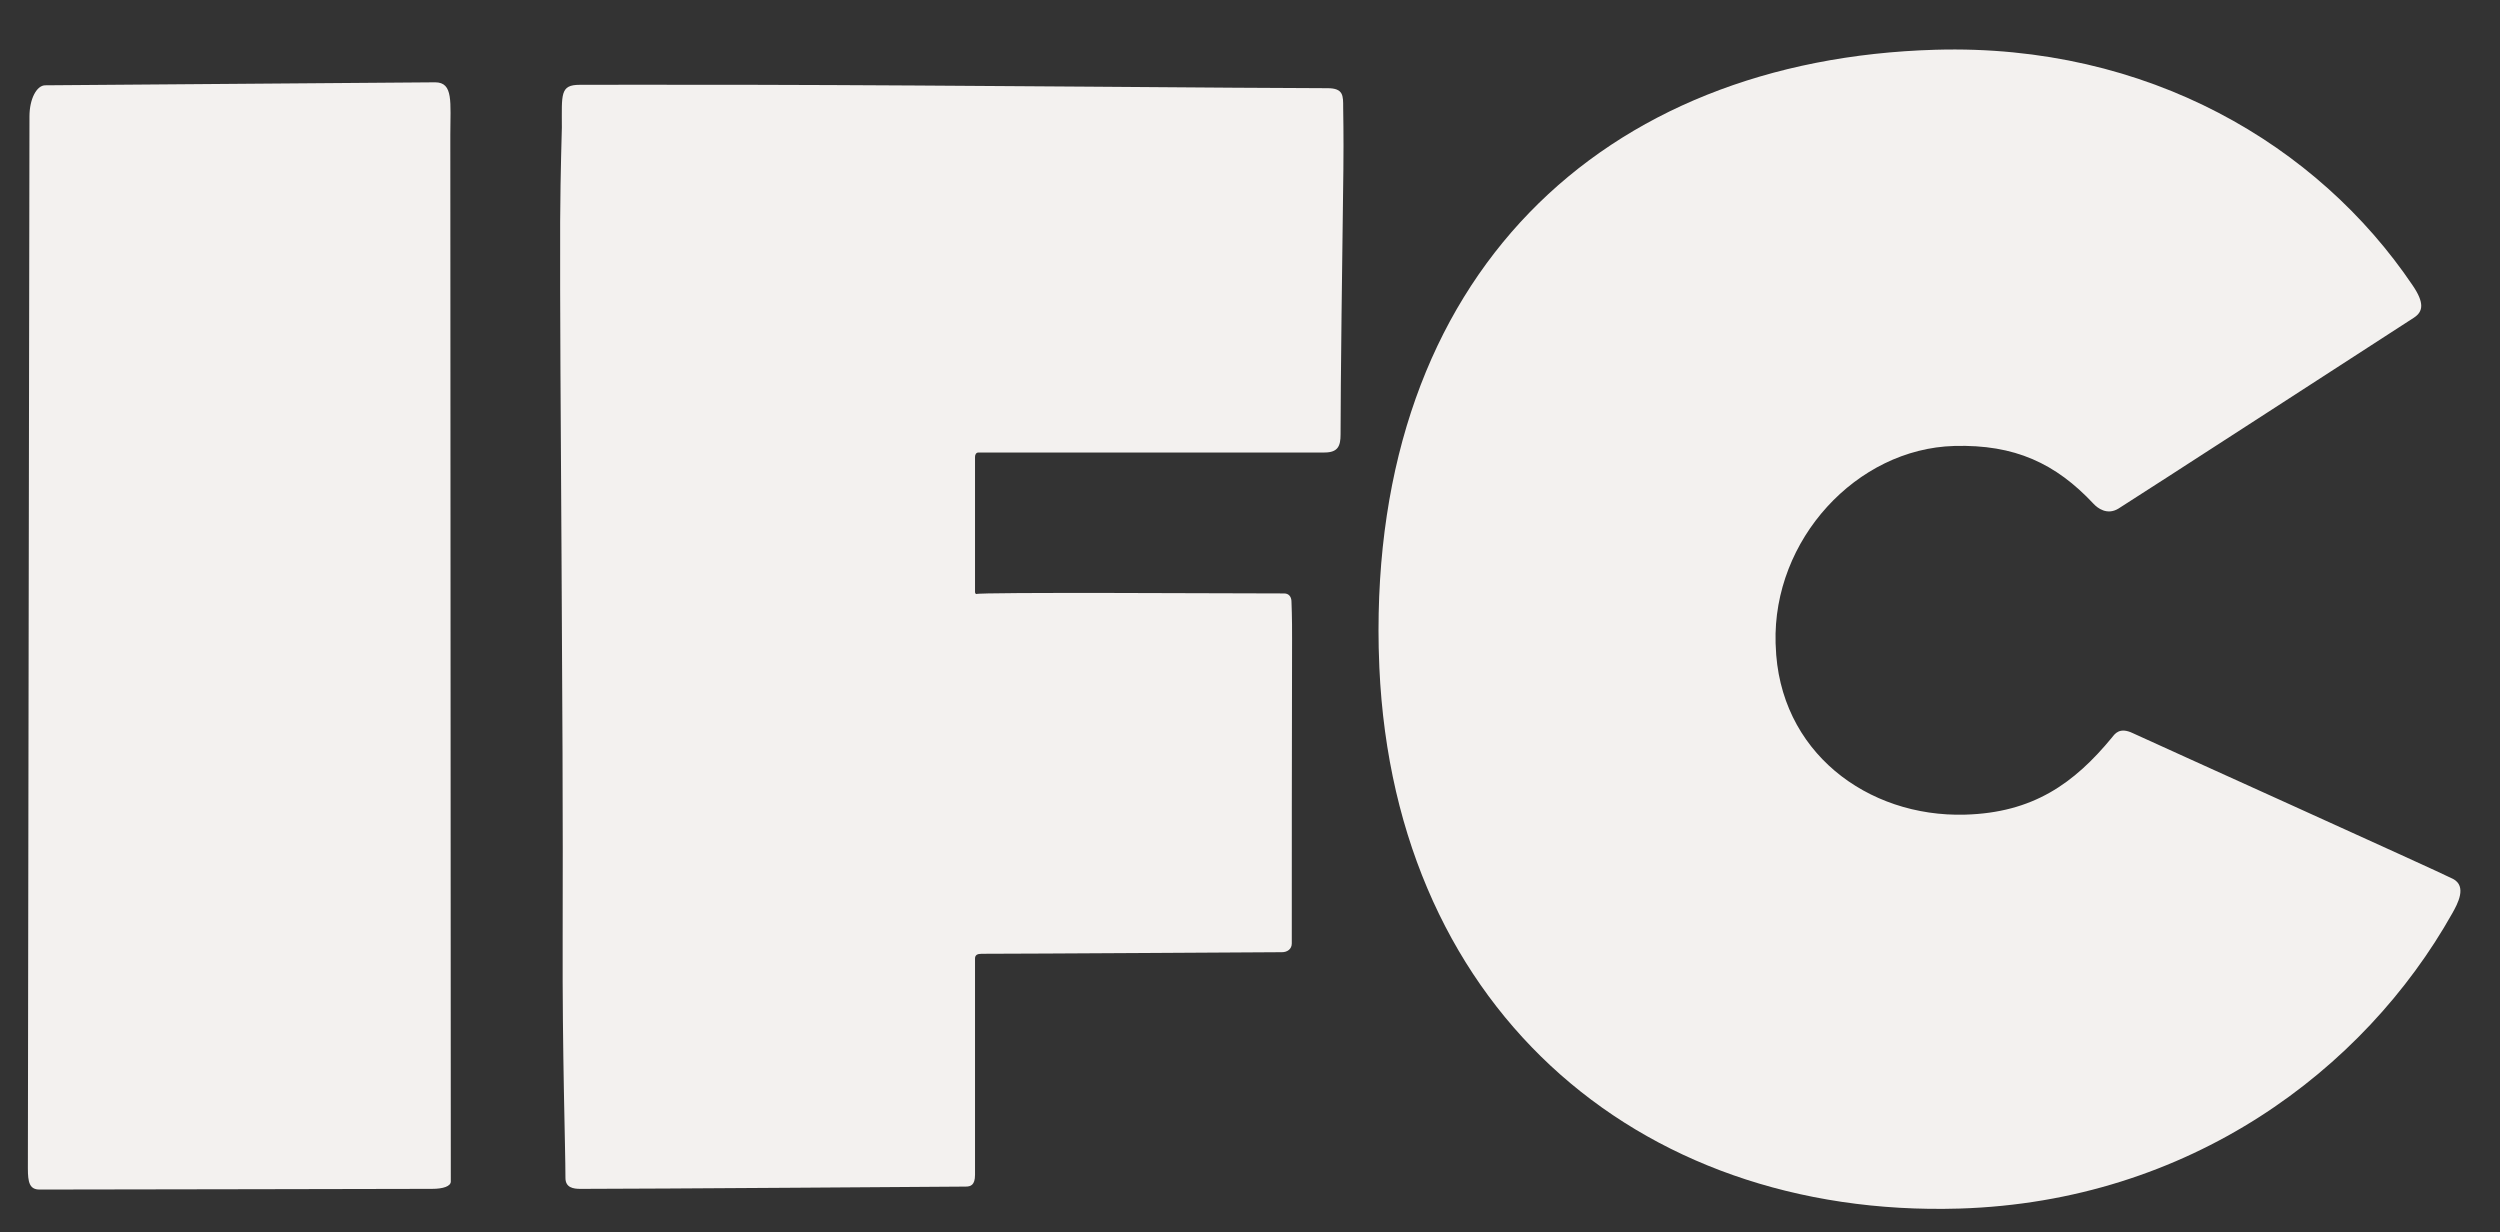 <?xml version="1.0" encoding="UTF-8" standalone="no"?>
<svg width="140px" height="69px" viewBox="0 0 140 69" version="1.1" xmlns="http://www.w3.org/2000/svg" xmlns:xlink="http://www.w3.org/1999/xlink" xmlns:sketch="http://www.bohemiancoding.com/sketch/ns">
    <rect x="0" y="0" width="140" height="69" fill="#333333" stroke="none"/>
    <!-- Generator: Sketch 3.4 (15588) - http://www.bohemiancoding.com/sketch -->
    <title>Slice 1</title>
    <desc>Created with Sketch.</desc>
    <defs></defs>
    <g id="Page-1" stroke="none" stroke-width="1" fill="none" fill-rule="evenodd" sketch:type="MSPage">
        <g id="ifc_default" sketch:type="MSLayerGroup" fill="#F3F1EF">
            <g id="Clients" sketch:type="MSShapeGroup">
                <g id="Group">
                    <g id="IFC">
                        <g>
                            <g id="ifc_default">
                                <g id="layer1" transform="translate(0, 0.936)">
                                    <g id="g18201" transform="translate(0.157, 0.202)">
                                        <g id="g9891" transform="translate(13.253, 34.596) scale(1, -1) translate(-13.253, -34.596) translate(0.788, 3.45)">
                                            <path d="M24.273,59.315 C24.273,57.556 24.3,5.888 24.3,0.716 C24.3,0.444 23.859,0.304 23.255,0.304 C22.719,0.304 4.925,0.265 1.27,0.265 C0.705,0.265 0.616,0.677 0.616,1.445 C0.616,5.158 0.705,59.966 0.705,60.361 C0.705,61.346 1.113,62.103 1.588,62.103 C2.063,62.103 22.842,62.27 23.423,62.27 C24.457,62.27 24.273,61.157 24.273,59.315" id="path9893"></path>
                                        </g>
                                        <g id="g9895" transform="translate(53.199, 34.557) scale(1, -1) translate(-53.199, -34.557) translate(31.144, 3.411)">
                                            <path d="M41.039,14.008 C41.039,16.346 41.039,26.616 41.055,31.058 C41.061,32.294 41.022,33.095 41.022,33.146 C41.022,33.424 40.871,33.608 40.614,33.608 C38.015,33.608 23.496,33.691 23.373,33.574 C23.373,33.574 23.3,33.591 23.3,33.68 L23.3,41.256 C23.3,41.39 23.367,41.501 23.496,41.501 L42.872,41.501 C43.632,41.501 43.771,41.874 43.771,42.514 C43.771,45.258 43.866,52.812 43.928,57.349 C43.95,59.275 43.917,60.638 43.917,60.811 C43.917,61.485 43.939,61.902 43.039,61.902 C38.976,61.902 21.92,62.069 10.916,62.091 C5.584,62.102 1.499,62.091 1.163,62.091 C0.051,62.091 0.163,61.568 0.163,59.698 C0.163,59.375 0.085,57.471 0.068,54.443 C0.04,45.47 0.252,27.123 0.208,14.275 C0.185,7.712 0.364,2.586 0.364,0.877 C0.364,0.337 0.794,0.264 1.208,0.264 C4.88,0.264 22.529,0.392 22.775,0.392 C23.054,0.392 23.3,0.47 23.3,1.049 L23.3,13.167 C23.3,13.357 23.429,13.429 23.669,13.429 C26.15,13.429 40.223,13.518 40.491,13.518 C40.787,13.518 41.039,13.691 41.039,14.008" id="path9897"></path>
                                        </g>
                                        <g id="g9899" transform="translate(107.262, 33.745) scale(1, -1) translate(-107.262, -33.745) translate(76.097, 0.683)">
                                            <path d="M0.959,31.482 L0.953,31.66 C0.529,52.546 13.494,64.625 32.138,65.159 C44.042,65.499 53.554,59.816 58.852,51.967 C59.523,50.982 59.444,50.497 58.93,50.158 C58.411,49.824 43.003,39.843 42.371,39.459 C41.74,39.08 41.209,39.492 40.991,39.726 C38.867,41.997 36.57,43.066 33.183,42.971 C27.718,42.821 23.012,37.728 23.179,31.928 L23.185,31.816 C23.353,25.843 28.327,22.17 33.792,22.325 C37.587,22.431 39.89,24.062 42.025,26.656 C42.175,26.84 42.433,27.252 43.193,26.884 C43.958,26.523 60.305,19.147 61.11,18.729 C61.915,18.312 61.367,17.321 61.076,16.803 C56.136,8.008 46.345,0.655 33.468,0.265 C15.322,-0.275 1.412,11.738 0.959,31.482" id="path9901"></path>
                                        </g>
                                    </g>
                                </g>
                            </g>
                        </g>
                    </g>
                </g>
            </g>
        </g>
    </g>
</svg>